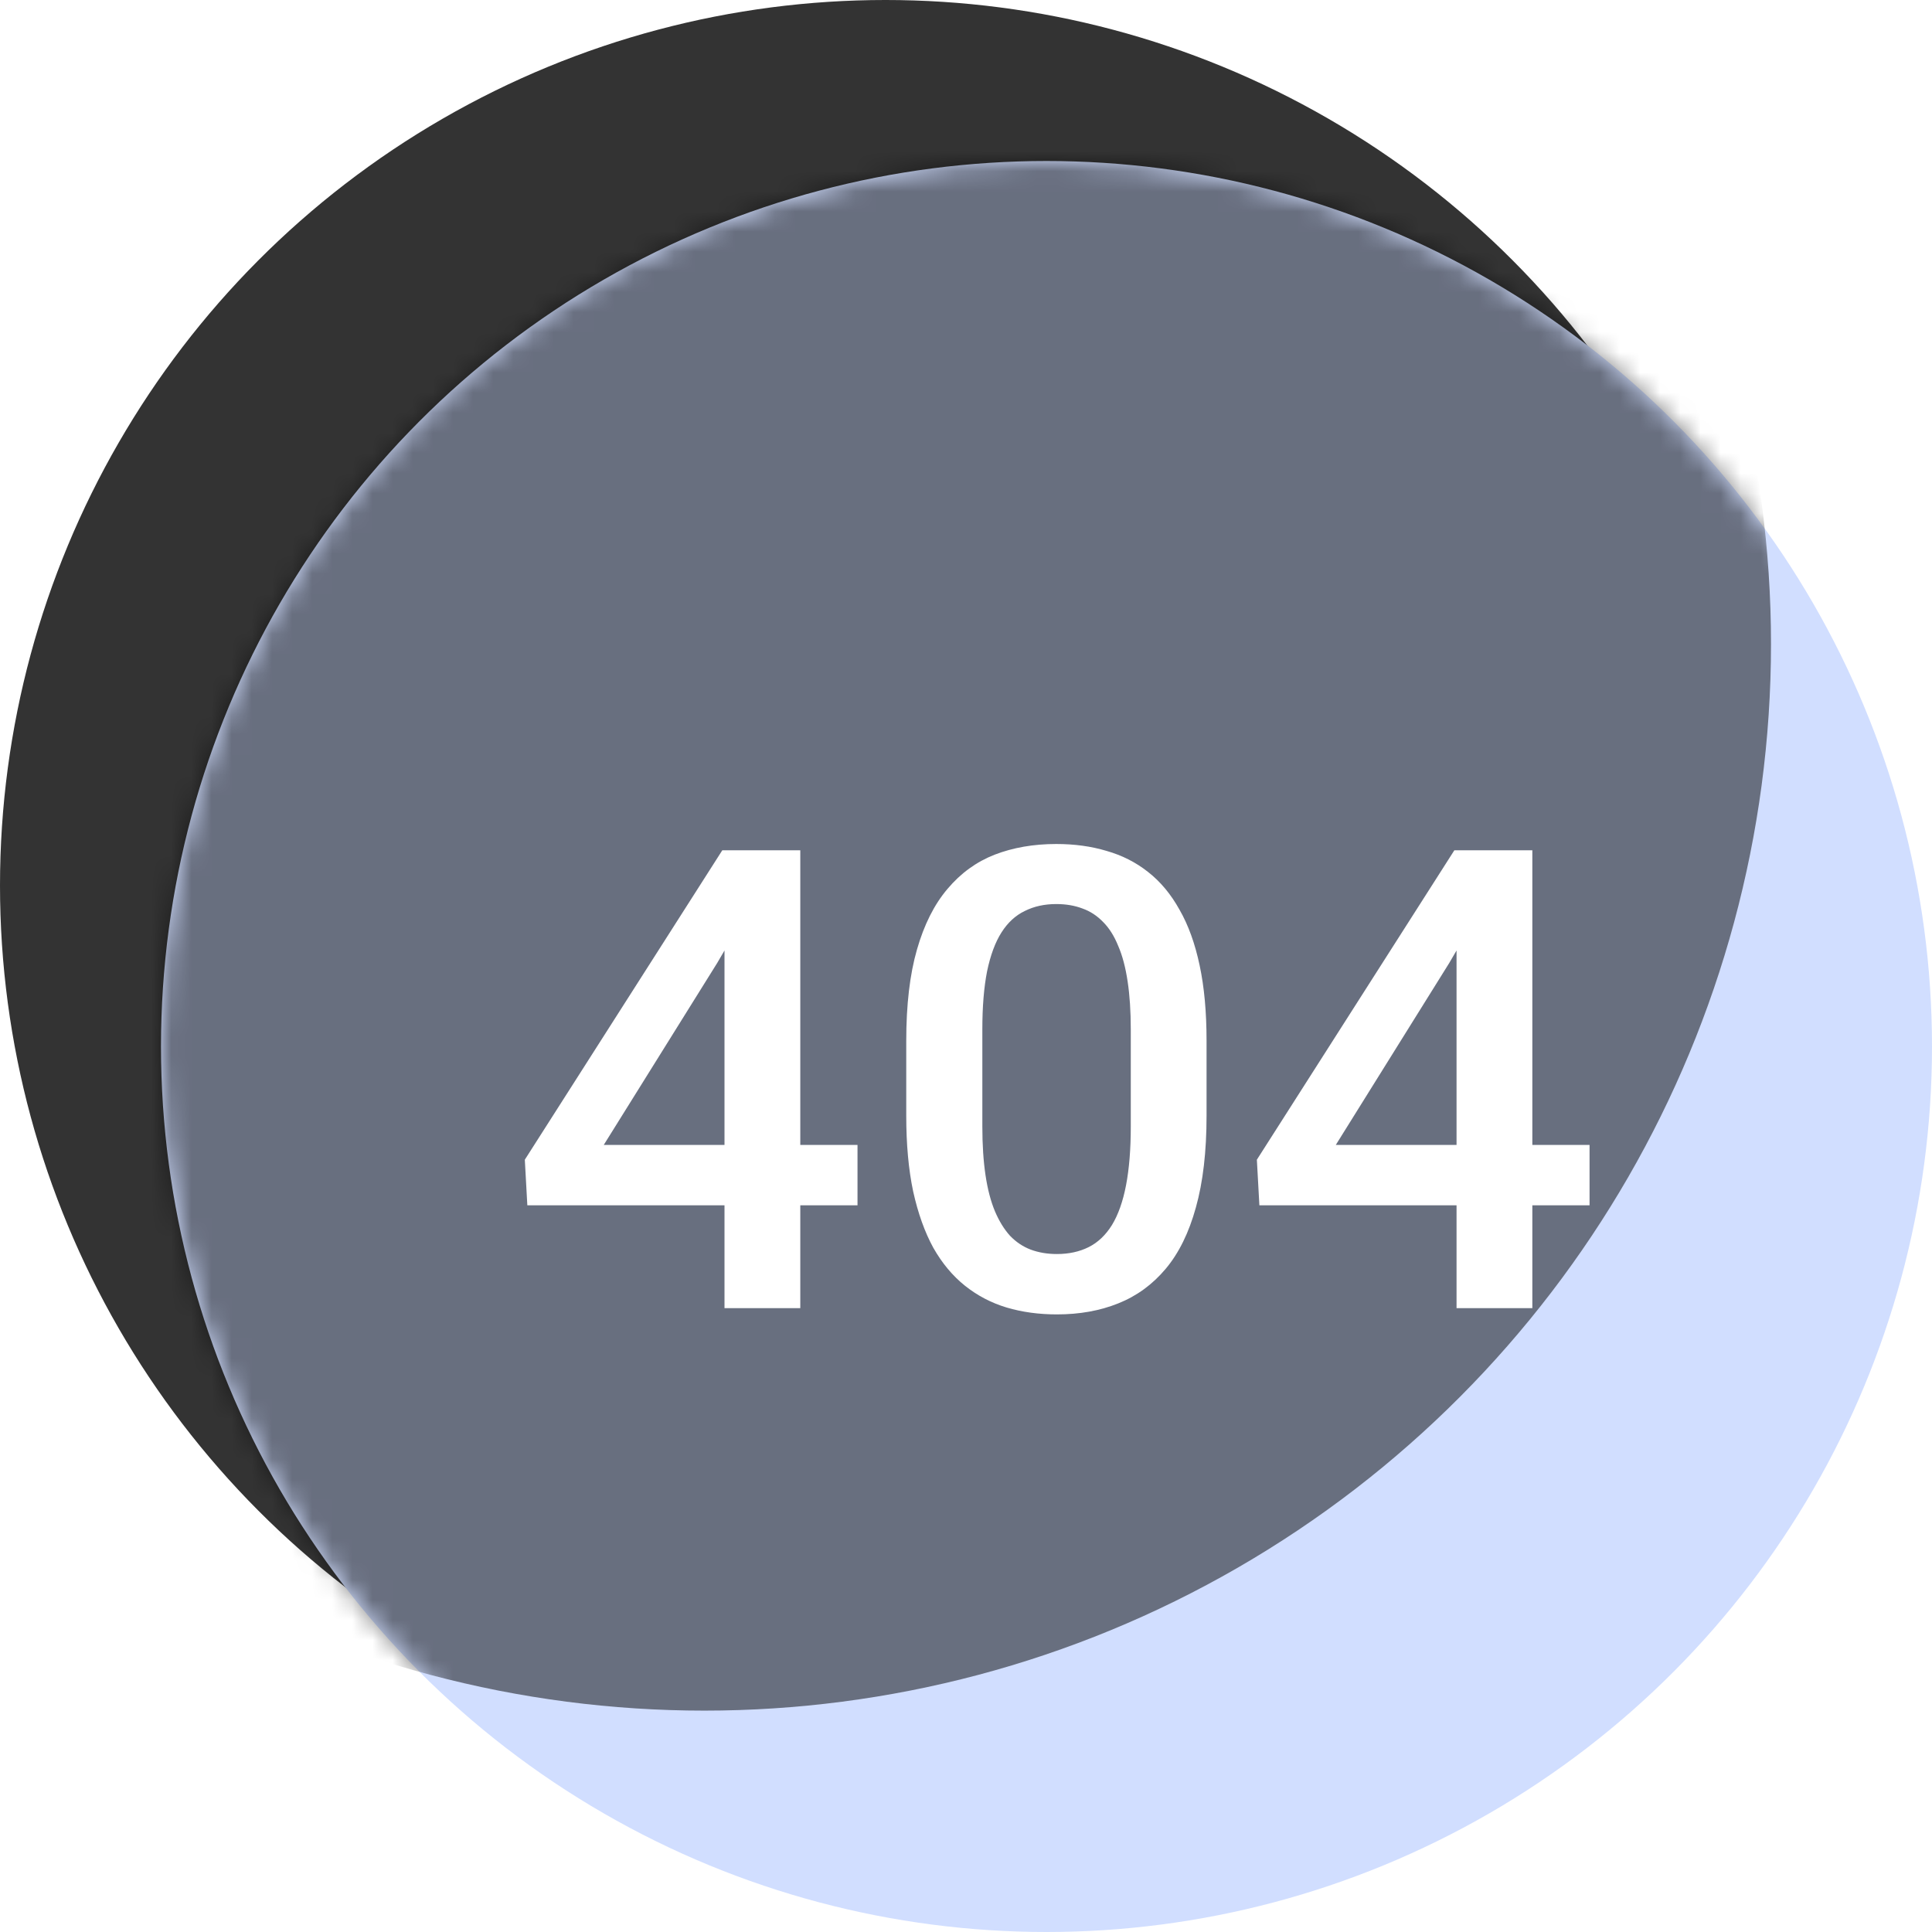 <svg width="96" height="96" viewBox="0 0 96 96" fill="none" xmlns="http://www.w3.org/2000/svg">
  <circle opacity="0.8" cx="44" cy="44" r="44" fill="currentColor" />
  <circle cx="52" cy="52" r="44" fill="#D1DEFF" />
  <mask id="mask0_1106_10802" style="mask-type:alpha" maskUnits="userSpaceOnUse" x="8" y="8" width="88" height="88">
    <circle cx="52" cy="52" r="44" fill="white" />
  </mask>
  <g mask="url(#mask0_1106_10802)">
    <g opacity="0.5" filter="url(#filter0_f_1106_10802)">
      <circle cx="35" cy="32" r="53" fill="currentColor" />
    </g>
  </g>
  <g filter="url(#filter1_d_1106_10802)">
    <path
      d="M42.609 54.891V57.891H26.203L26.078 55.625L35.891 40.25H38.906L35.641 45.844L30 54.891H42.609ZM39.766 40.25V63H36V40.25H39.766ZM59.953 49.719V53.438C59.953 55.219 59.776 56.74 59.422 58C59.078 59.25 58.578 60.266 57.922 61.047C57.266 61.828 56.479 62.401 55.562 62.766C54.656 63.13 53.641 63.312 52.516 63.312C51.62 63.312 50.786 63.198 50.016 62.969C49.255 62.74 48.568 62.38 47.953 61.891C47.339 61.401 46.812 60.771 46.375 60C45.948 59.219 45.615 58.286 45.375 57.203C45.146 56.12 45.031 54.865 45.031 53.438V49.719C45.031 47.927 45.208 46.417 45.562 45.188C45.917 43.948 46.422 42.943 47.078 42.172C47.734 41.391 48.516 40.823 49.422 40.469C50.339 40.115 51.359 39.938 52.484 39.938C53.391 39.938 54.224 40.052 54.984 40.281C55.755 40.5 56.443 40.849 57.047 41.328C57.661 41.807 58.182 42.432 58.609 43.203C59.047 43.964 59.38 44.885 59.609 45.969C59.839 47.042 59.953 48.292 59.953 49.719ZM56.188 53.969V49.156C56.188 48.25 56.135 47.453 56.031 46.766C55.927 46.068 55.771 45.479 55.562 45C55.365 44.51 55.115 44.115 54.812 43.812C54.51 43.5 54.167 43.276 53.781 43.141C53.396 42.995 52.964 42.922 52.484 42.922C51.901 42.922 51.38 43.036 50.922 43.266C50.464 43.484 50.078 43.839 49.766 44.328C49.453 44.818 49.214 45.464 49.047 46.266C48.891 47.057 48.812 48.021 48.812 49.156V53.969C48.812 54.885 48.865 55.693 48.969 56.391C49.073 57.089 49.229 57.688 49.438 58.188C49.646 58.677 49.896 59.083 50.188 59.406C50.49 59.719 50.833 59.948 51.219 60.094C51.615 60.24 52.047 60.312 52.516 60.312C53.109 60.312 53.635 60.198 54.094 59.969C54.552 59.74 54.938 59.375 55.25 58.875C55.562 58.365 55.797 57.703 55.953 56.891C56.109 56.078 56.188 55.104 56.188 53.969ZM78.984 54.891V57.891H62.578L62.453 55.625L72.266 40.25H75.281L72.016 45.844L66.375 54.891H78.984ZM76.141 40.25V63H72.375V40.25H76.141Z"
      fill="white" />
  </g>
  <defs>
    <filter id="filter0_f_1106_10802" x="-41.211" y="-44.211" width="152.422" height="152.422"
      filterUnits="userSpaceOnUse" color-interpolation-filters="sRGB">
      <feFlood flood-opacity="0" result="BackgroundImageFix" />
      <feBlend mode="normal" in="SourceGraphic" in2="BackgroundImageFix" result="shape" />
      <feGaussianBlur stdDeviation="11.605" result="effect1_foregroundBlur_1106_10802" />
    </filter>
    <filter id="filter1_d_1106_10802" x="22.078" y="37.938" width="60.906" height="31.375"
      filterUnits="userSpaceOnUse" color-interpolation-filters="sRGB">
      <feFlood flood-opacity="0" result="BackgroundImageFix" />
      <feColorMatrix in="SourceAlpha" type="matrix" values="0 0 0 0 0 0 0 0 0 0 0 0 0 0 0 0 0 0 127 0"
        result="hardAlpha" />
      <feOffset dy="2" />
      <feGaussianBlur stdDeviation="2" />
      <feComposite in2="hardAlpha" operator="out" />
      <feColorMatrix type="matrix" values="0 0 0 0 0 0 0 0 0 0 0 0 0 0 0 0 0 0 0.15 0" />
      <feBlend mode="normal" in2="BackgroundImageFix" result="effect1_dropShadow_1106_10802" />
      <feBlend mode="normal" in="SourceGraphic" in2="effect1_dropShadow_1106_10802" result="shape" />
    </filter>
  </defs>
</svg>